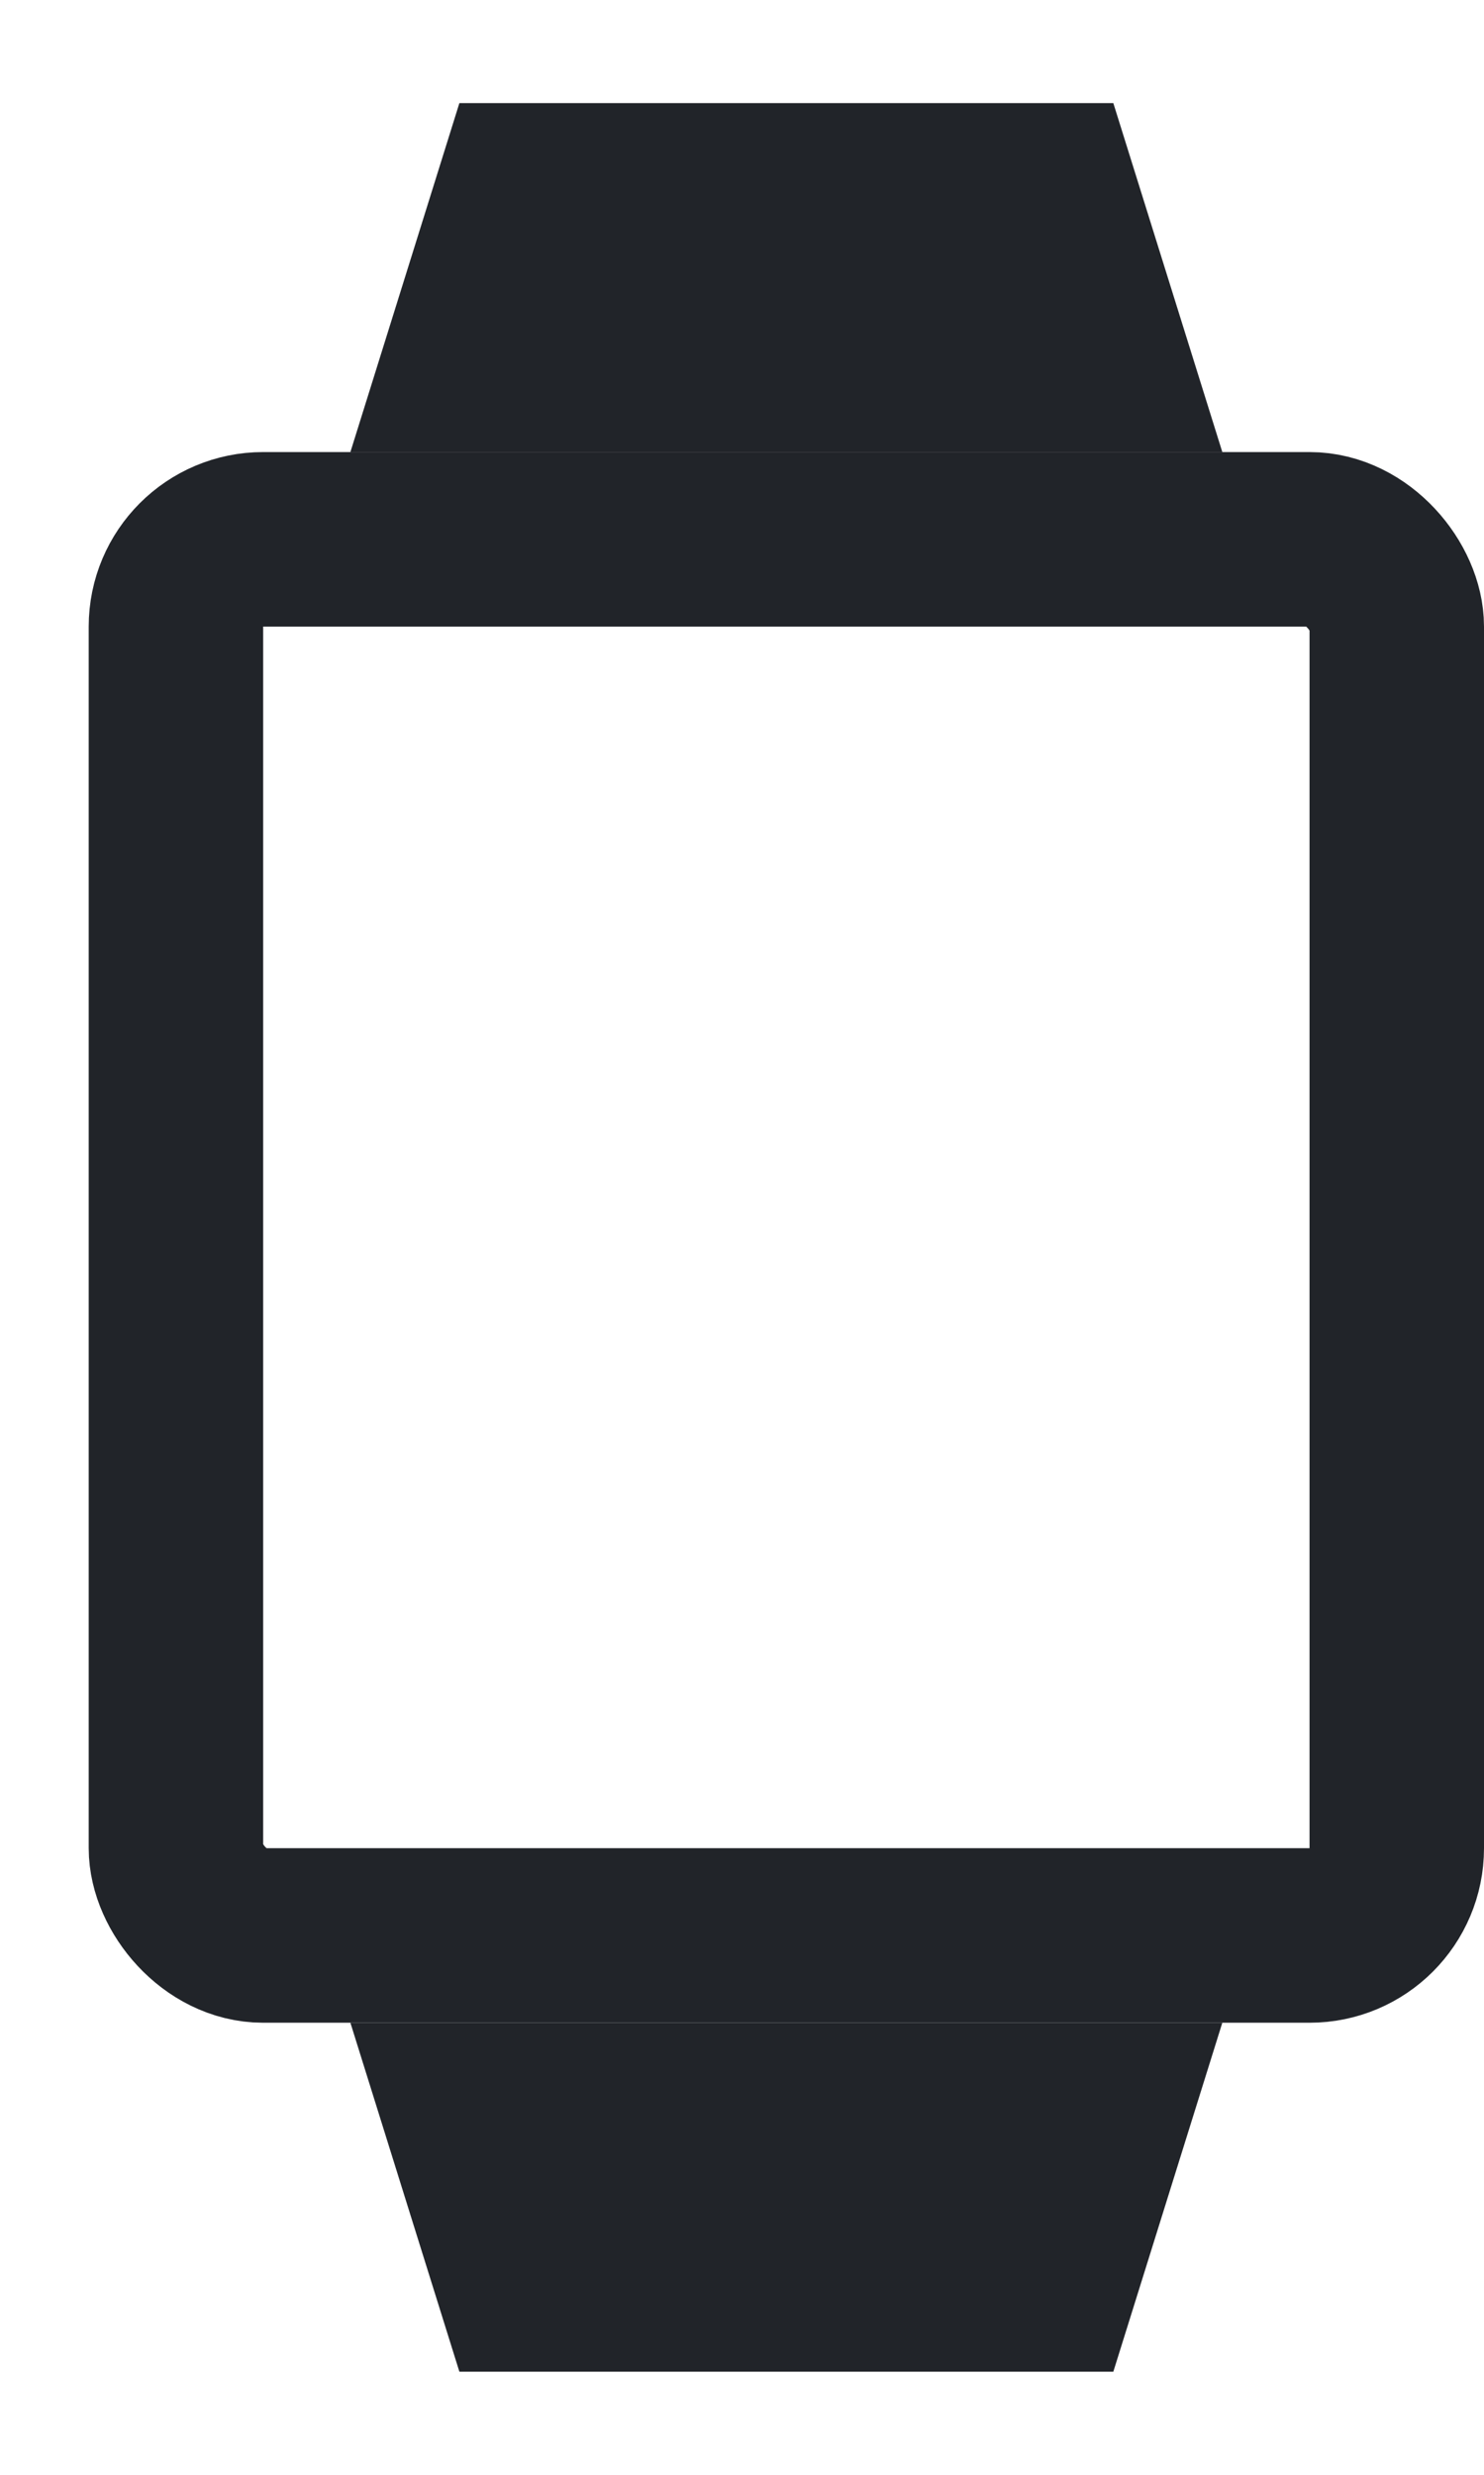 <svg width="9" height="15" viewBox="0 0 9 15" fill="none" xmlns="http://www.w3.org/2000/svg">
<rect x="1.067" y="3.269" width="7.404" height="8.462" rx="0.529" stroke="#212429" stroke-width="1.058"/>
<path d="M2.786 0.625H6.752L7.413 2.74H2.125L2.786 0.625Z" fill="#212429"/>
<path d="M6.752 14.375L2.786 14.375L2.125 12.26L7.413 12.26L6.752 14.375Z" fill="#212429"/>
</svg>
